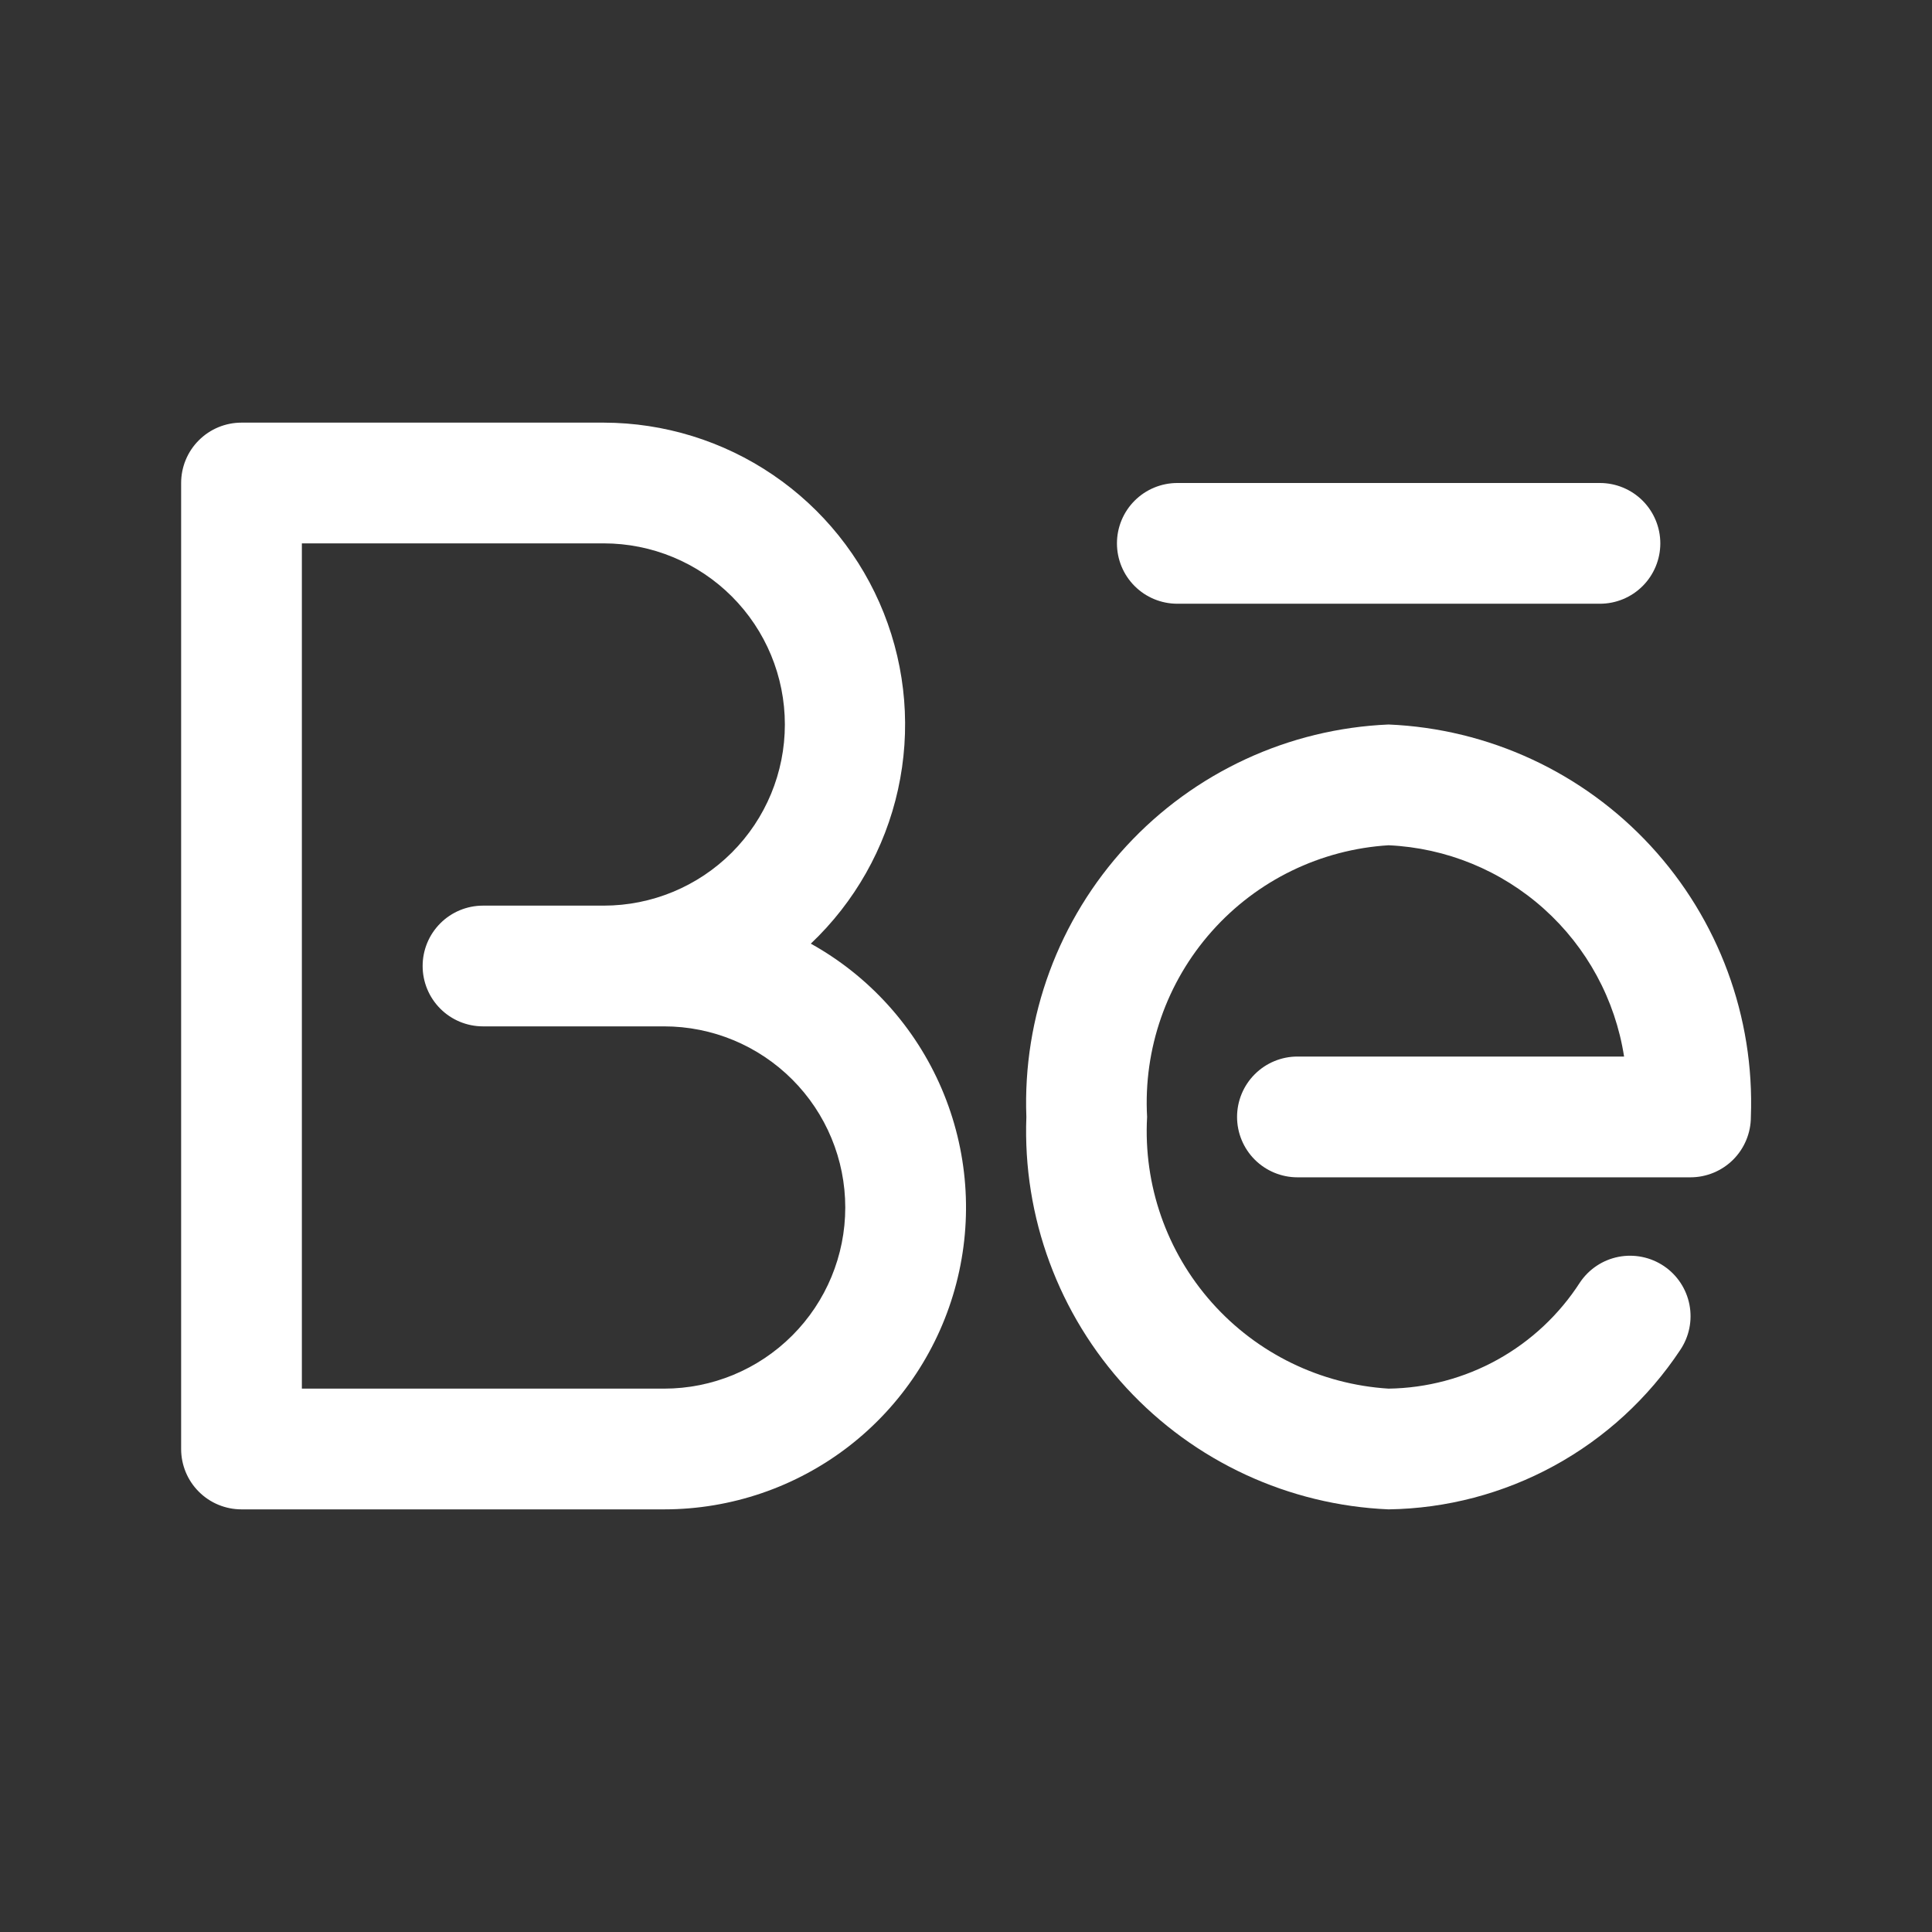 <svg width="53" height="53" viewBox="0 0 53 53" fill="none" xmlns="http://www.w3.org/2000/svg">
<rect x="0" y="0" width="53" height="53" fill="#333333" stroke="none"/>
<path d="M22.243 25.887C23.445 24.748 24.279 23.276 24.635 21.659C24.992 20.042 24.856 18.355 24.244 16.816C23.633 15.278 22.574 13.958 21.204 13.027C19.835 12.096 18.218 11.597 16.562 11.594H6.625C6.186 11.594 5.764 11.768 5.454 12.079C5.143 12.389 4.969 12.811 4.969 13.25V39.75C4.969 40.189 5.143 40.611 5.454 40.921C5.764 41.232 6.186 41.406 6.625 41.406H18.219C20.053 41.406 21.836 40.797 23.287 39.675C24.738 38.552 25.775 36.98 26.235 35.204C26.696 33.428 26.554 31.55 25.831 29.863C25.109 28.177 23.847 26.779 22.243 25.887ZM18.219 38.094H8.281V14.906H16.562C17.88 14.906 19.144 15.43 20.076 16.362C21.008 17.293 21.531 18.557 21.531 19.875C21.531 21.193 21.008 22.457 20.076 23.388C19.144 24.32 17.88 24.844 16.562 24.844H13.25C12.811 24.844 12.389 25.018 12.079 25.329C11.768 25.64 11.594 26.061 11.594 26.5C11.594 26.939 11.768 27.36 12.079 27.671C12.389 27.982 12.811 28.156 13.25 28.156H18.219C19.537 28.156 20.8 28.68 21.732 29.612C22.664 30.543 23.188 31.807 23.188 33.125C23.188 34.443 22.664 35.707 21.732 36.638C20.8 37.57 19.537 38.094 18.219 38.094Z" fill="white"/>
<path d="M38.093 19.875C35.35 19.991 32.765 21.189 30.902 23.207C29.04 25.224 28.053 27.897 28.156 30.641C28.053 33.384 29.04 36.057 30.902 38.075C32.765 40.092 35.35 41.29 38.093 41.406C39.682 41.383 41.24 40.972 42.634 40.21C44.028 39.448 45.215 38.358 46.093 37.034C46.339 36.669 46.43 36.222 46.346 35.79C46.262 35.358 46.01 34.977 45.646 34.732C45.281 34.486 44.834 34.395 44.402 34.478C43.97 34.562 43.59 34.814 43.344 35.179C42.777 36.06 42.001 36.788 41.085 37.297C40.169 37.806 39.141 38.079 38.093 38.094C36.228 37.978 34.485 37.13 33.244 35.733C32.002 34.337 31.364 32.506 31.468 30.641C31.364 28.775 32.002 26.944 33.244 25.548C34.485 24.151 36.228 23.303 38.093 23.188C39.673 23.26 41.18 23.877 42.357 24.934C43.534 25.99 44.31 27.421 44.553 28.984H35.592C35.153 28.984 34.732 29.159 34.421 29.47C34.111 29.78 33.936 30.201 33.936 30.641C33.936 31.08 34.111 31.501 34.421 31.812C34.732 32.122 35.153 32.297 35.592 32.297H46.374C46.814 32.297 47.235 32.122 47.546 31.812C47.856 31.501 48.031 31.08 48.031 30.641C48.134 27.897 47.146 25.224 45.284 23.207C43.422 21.189 40.836 19.991 38.093 19.875Z" fill="white"/>
<path d="M32.297 16.562H43.891C44.33 16.562 44.751 16.388 45.062 16.077C45.372 15.767 45.547 15.345 45.547 14.906C45.547 14.467 45.372 14.046 45.062 13.735C44.751 13.425 44.33 13.25 43.891 13.25H32.297C31.858 13.25 31.436 13.425 31.126 13.735C30.815 14.046 30.641 14.467 30.641 14.906C30.641 15.345 30.815 15.767 31.126 16.077C31.436 16.388 31.858 16.562 32.297 16.562Z" fill="white"/>
</svg>
